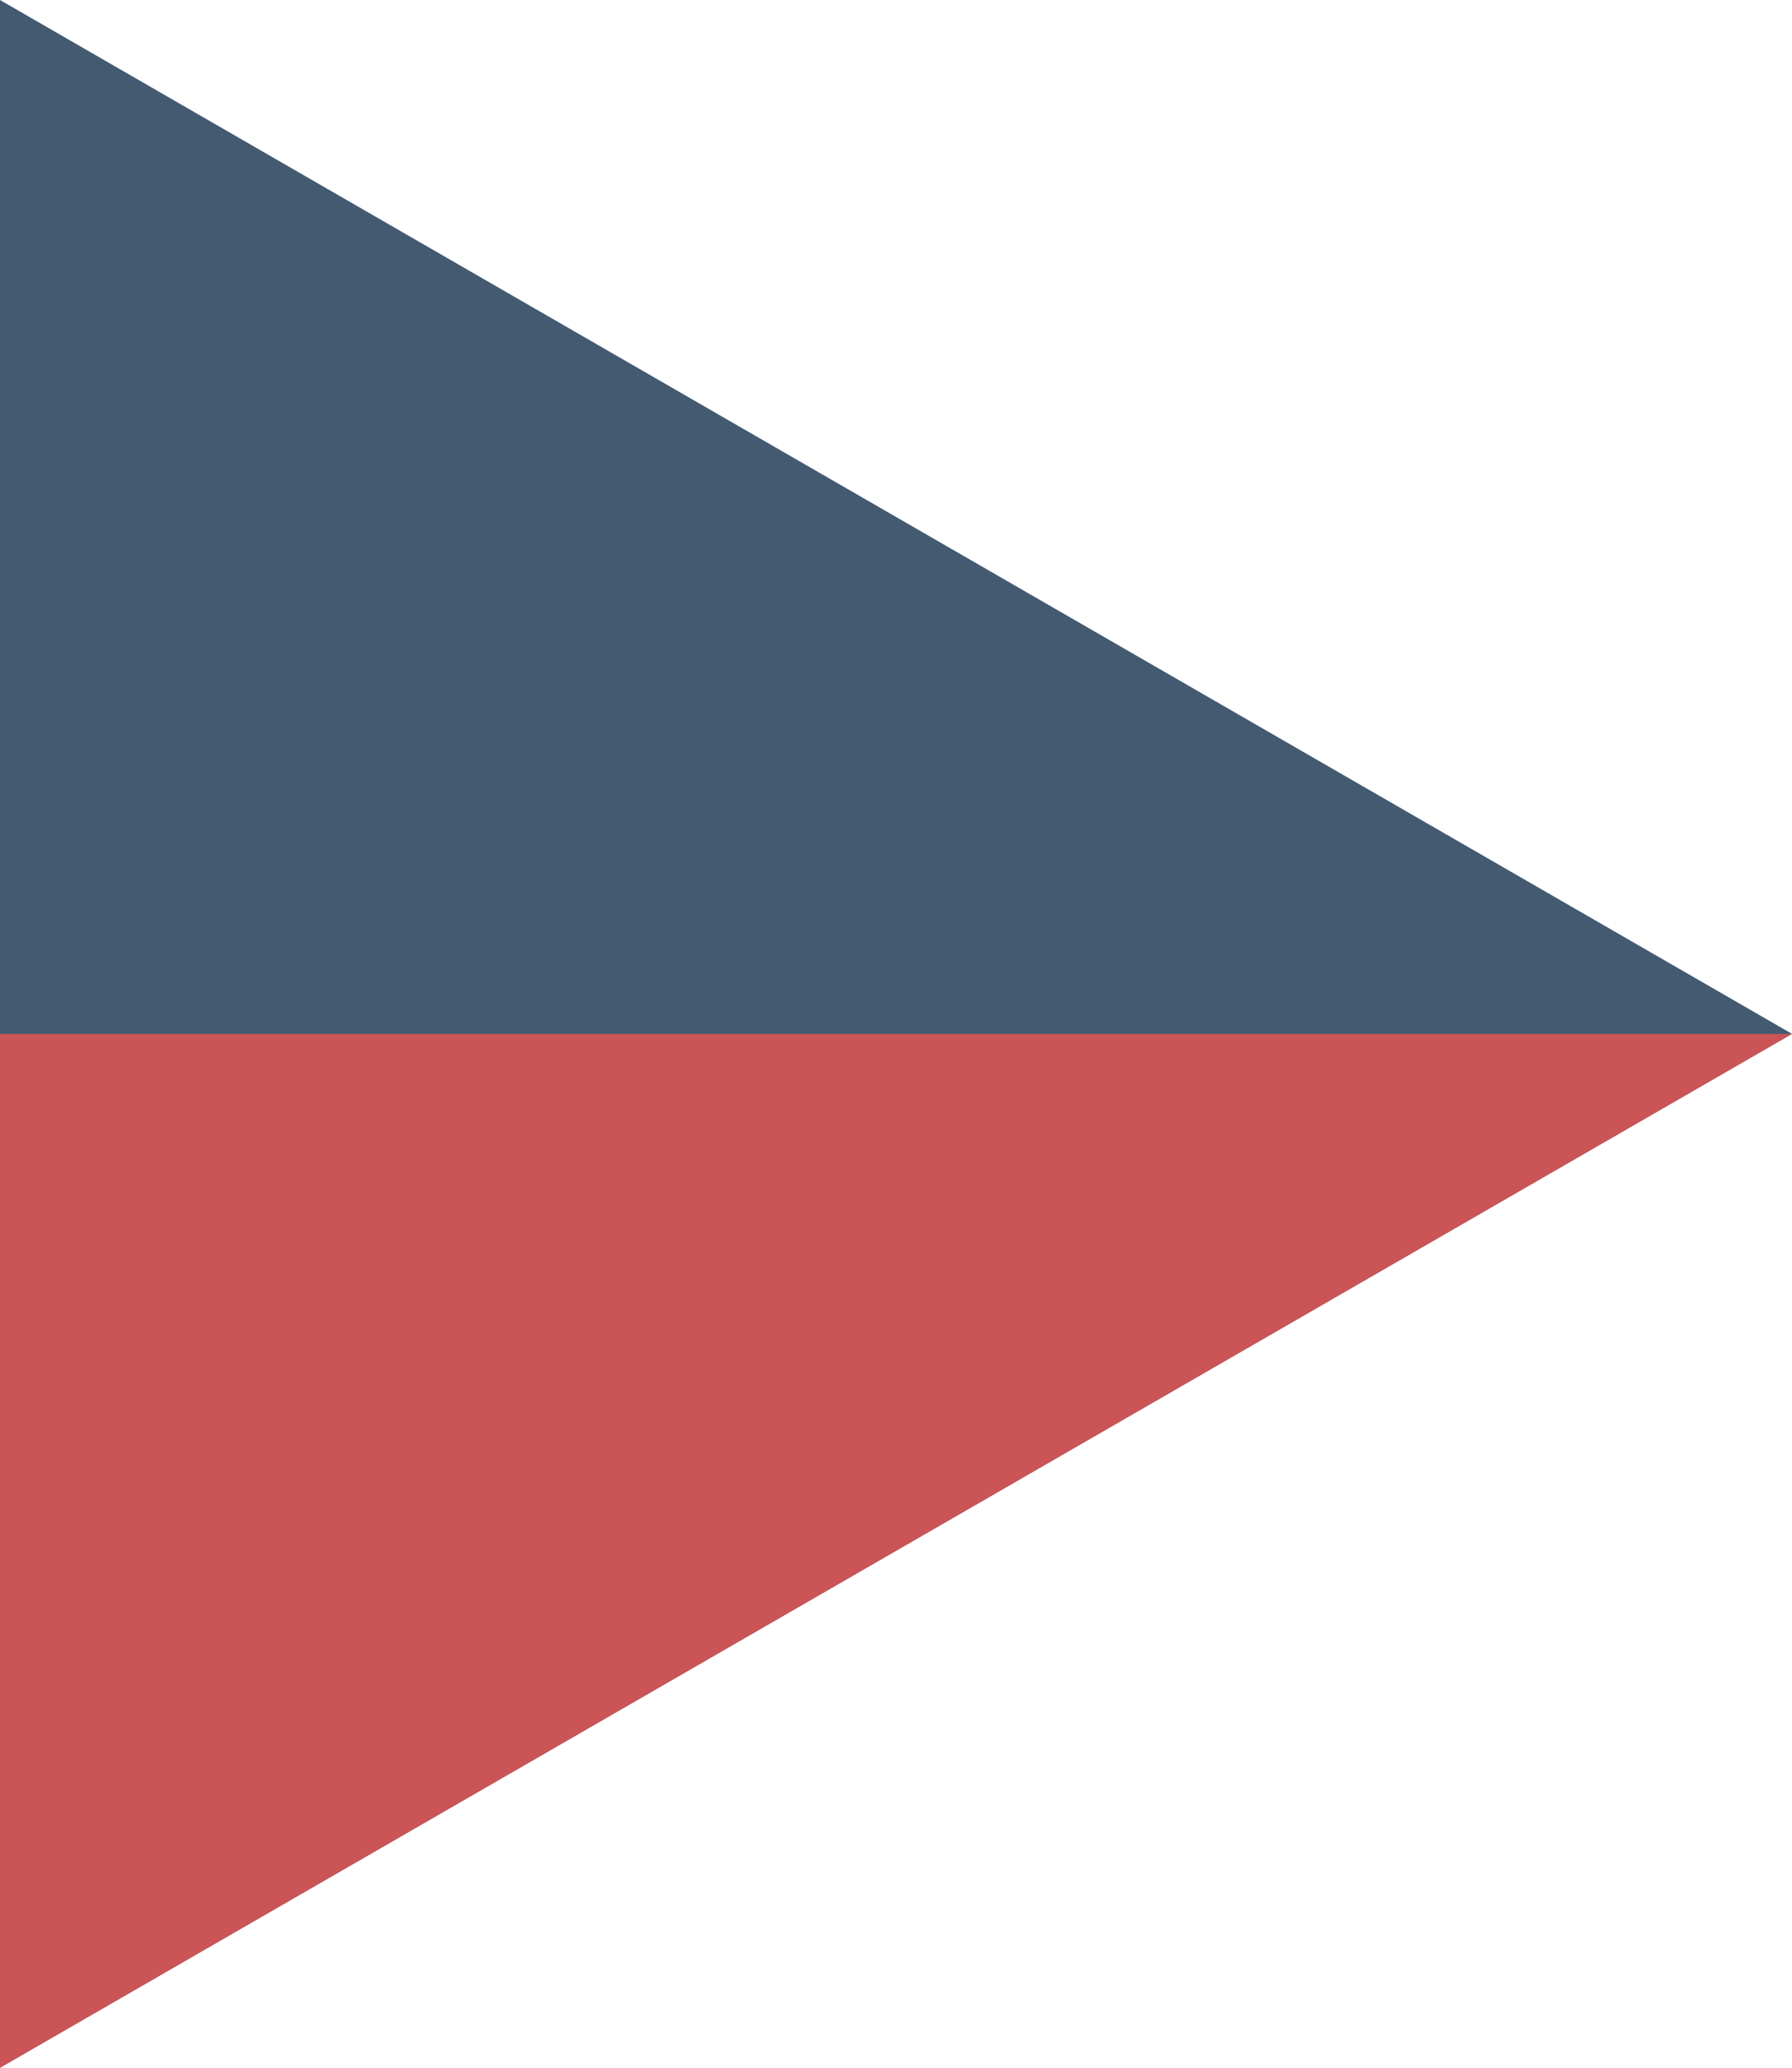 <svg width="26" height="30" viewBox="0 0 26 30" fill="none" xmlns="http://www.w3.org/2000/svg">
<path d="M26 15L0 30L1.31231e-06 0L26 15Z" fill="#445A71"/>
<path d="M26 15L0 30V15H26Z" fill="#CA5456"/>
</svg>
